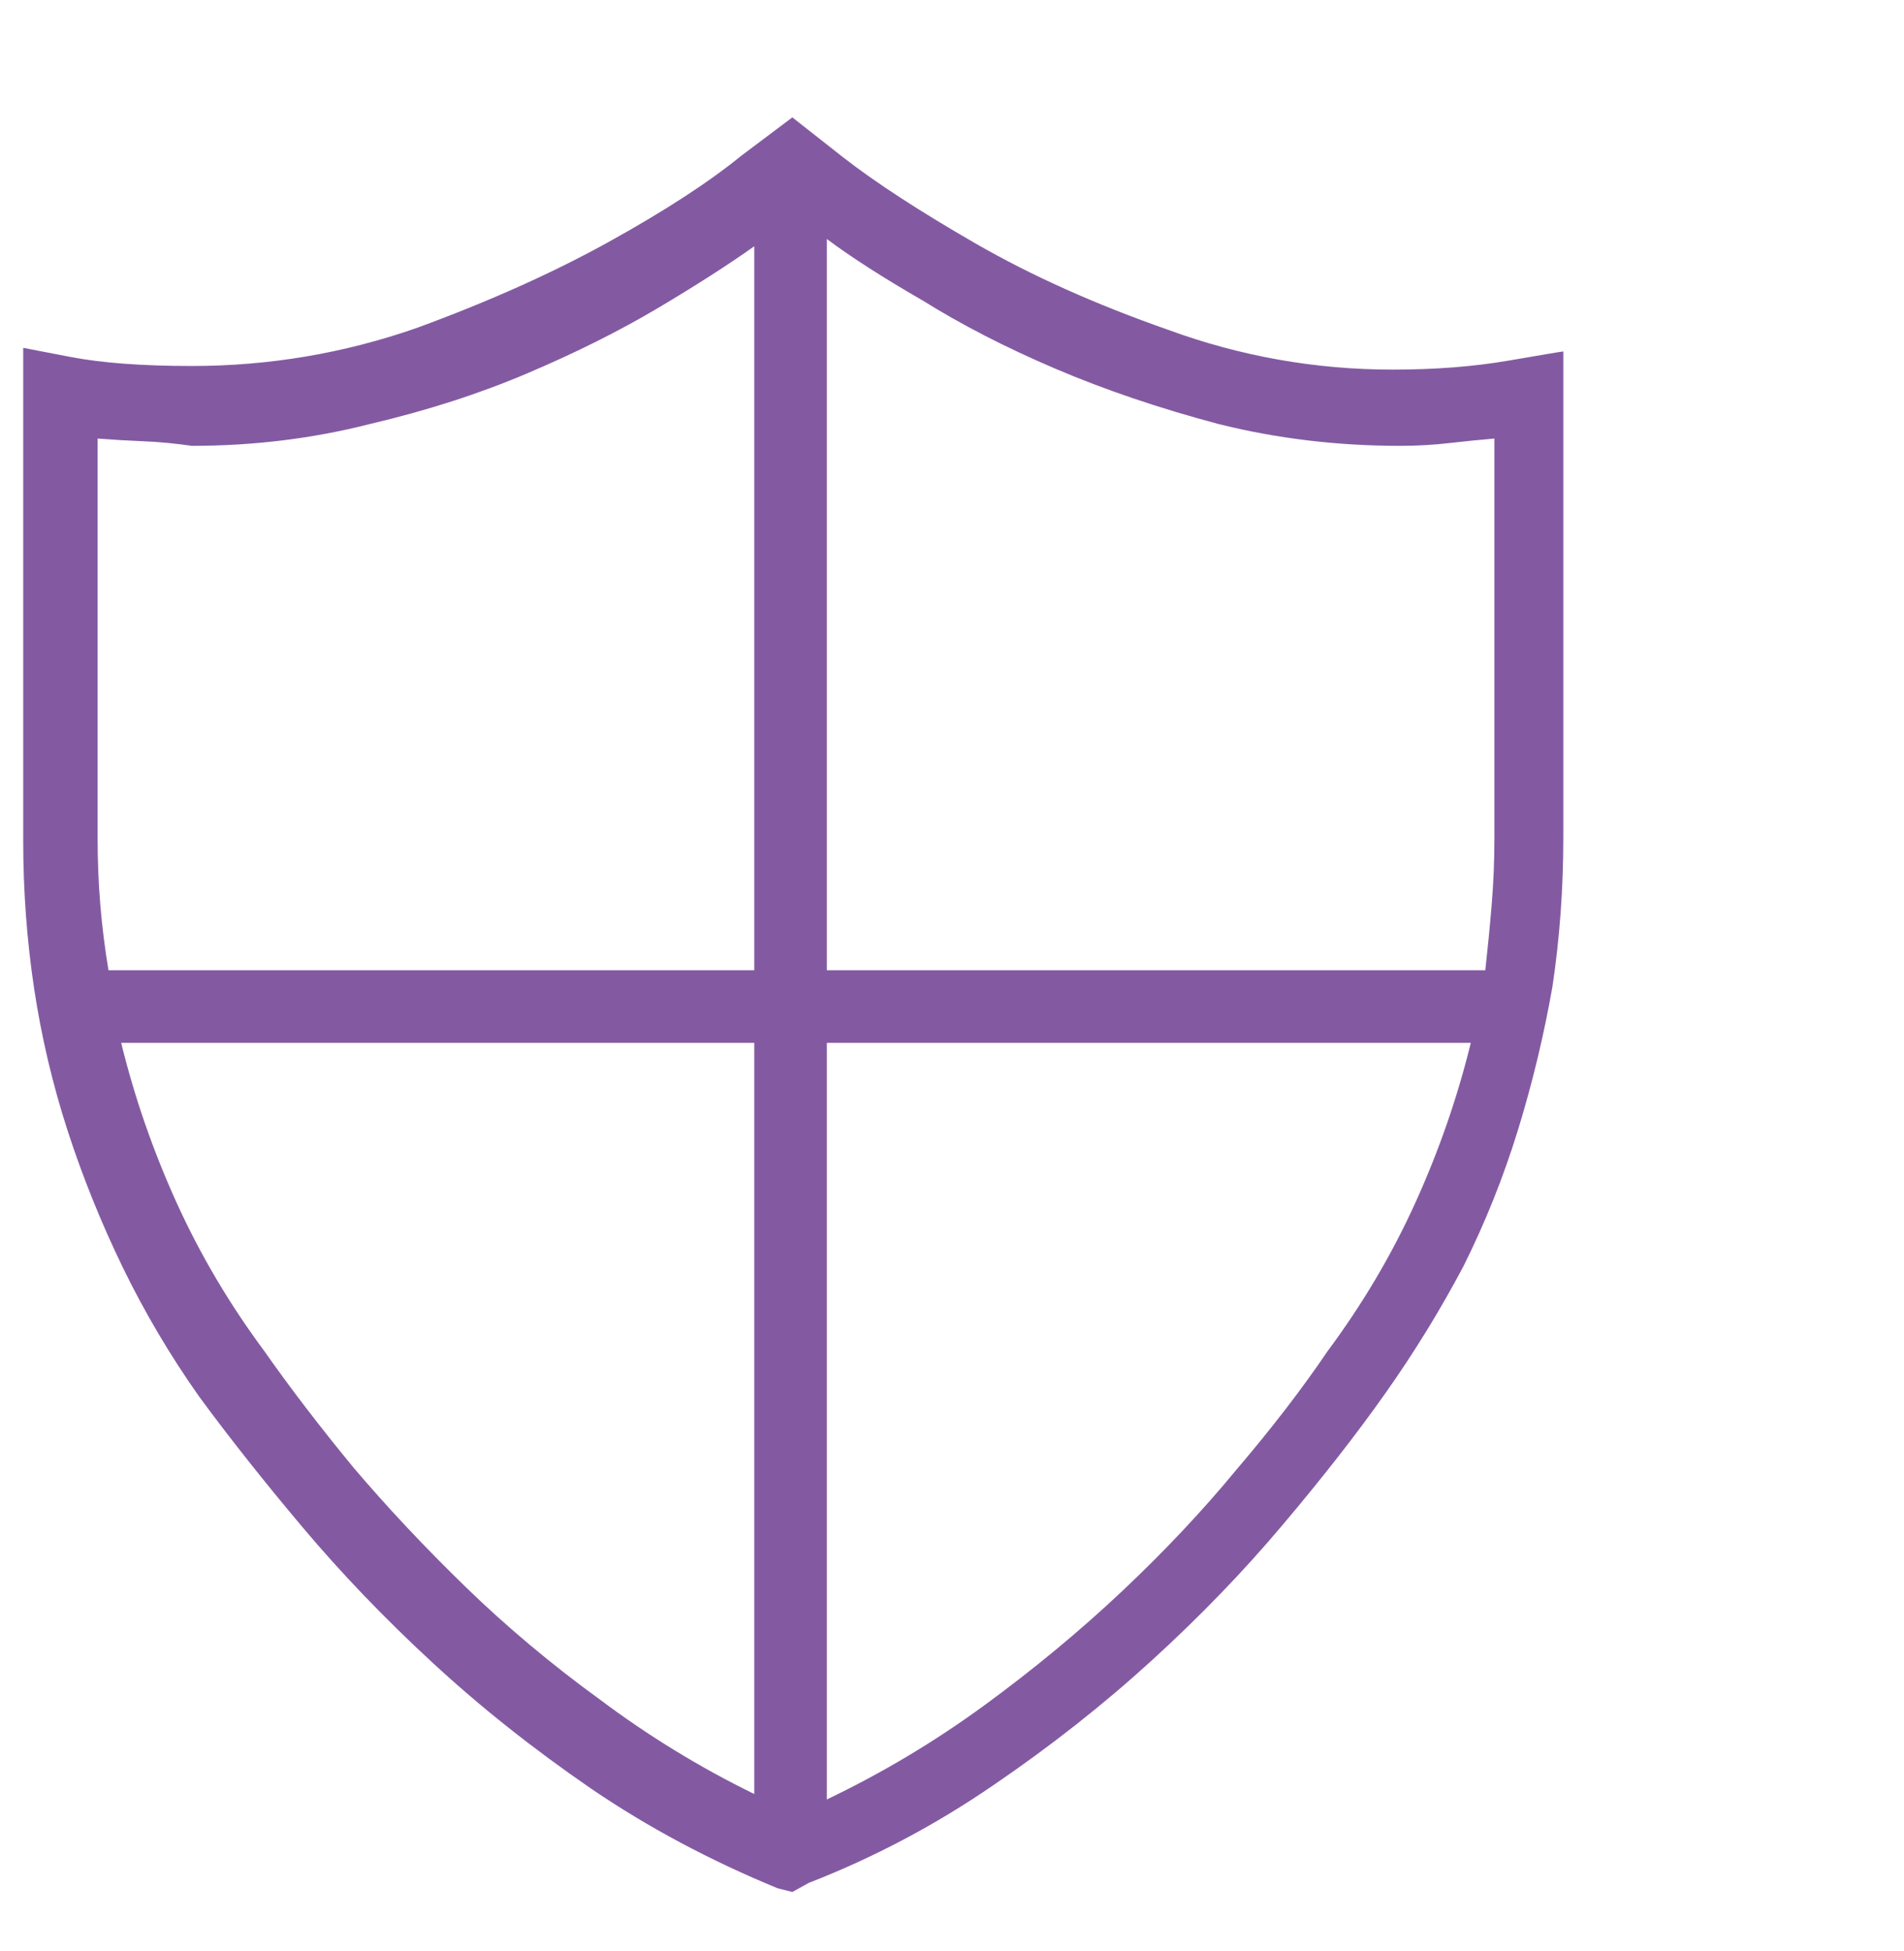<svg width="41" height="42" viewBox="0 0 41 42" fill="none" xmlns="http://www.w3.org/2000/svg">
<g clip-path="url(#clip0_16_4414)">
<path d="M29.992 7.957C28.326 7.957 26.711 7.671 25.148 7.098C23.586 6.551 22.206 5.932 21.008 5.242C19.81 4.552 18.859 3.934 18.156 3.387C17.427 2.814 17.062 2.527 17.062 2.527C17.062 2.527 16.698 2.801 15.969 3.348C15.266 3.921 14.315 4.539 13.117 5.203C11.919 5.867 10.539 6.486 8.977 7.059C7.414 7.605 5.799 7.879 4.133 7.879C3.065 7.879 2.193 7.814 1.516 7.684C0.839 7.553 0.5 7.488 0.5 7.488V18.113C0.5 19.181 0.578 20.236 0.734 21.277C0.891 22.319 1.132 23.341 1.457 24.344C1.783 25.346 2.18 26.329 2.648 27.293C3.117 28.256 3.664 29.181 4.289 30.066C4.94 30.952 5.682 31.889 6.516 32.879C7.349 33.868 8.28 34.839 9.309 35.789C10.337 36.74 11.477 37.645 12.727 38.504C13.95 39.337 15.292 40.053 16.75 40.652L17.062 40.73L17.414 40.535C18.82 39.988 20.148 39.285 21.398 38.426C22.622 37.592 23.755 36.7 24.797 35.75C25.838 34.8 26.776 33.829 27.609 32.84C28.469 31.824 29.211 30.874 29.836 29.988C30.461 29.103 31.021 28.191 31.516 27.254C31.984 26.316 32.375 25.34 32.688 24.324C33 23.309 33.247 22.28 33.43 21.238C33.586 20.197 33.664 19.129 33.664 18.035V7.566C33.638 7.566 33.247 7.632 32.492 7.762C31.737 7.892 30.904 7.957 29.992 7.957ZM30.148 9.598C30.513 9.598 30.865 9.578 31.203 9.539C31.542 9.5 31.867 9.467 32.18 9.441V18.035C32.18 18.53 32.16 19.012 32.121 19.48C32.082 19.949 32.036 20.418 31.984 20.887H17.805V5.145C18.326 5.535 19.016 5.978 19.875 6.473C20.708 6.993 21.659 7.482 22.727 7.938C23.794 8.393 24.966 8.79 26.242 9.129C27.492 9.441 28.794 9.598 30.148 9.598ZM2.102 9.441C2.44 9.467 2.772 9.487 3.098 9.5C3.423 9.513 3.768 9.546 4.133 9.598C5.461 9.598 6.737 9.441 7.961 9.129C9.185 8.842 10.318 8.478 11.359 8.035C12.401 7.592 13.338 7.124 14.172 6.629C15.005 6.134 15.695 5.691 16.242 5.301V20.887H2.336C2.258 20.418 2.199 19.949 2.16 19.48C2.121 19.012 2.102 18.53 2.102 18.035V9.441ZM5.695 29.09C4.94 28.074 4.309 27.006 3.801 25.887C3.293 24.767 2.896 23.621 2.609 22.449H16.242V38.621C15.07 38.048 13.963 37.371 12.922 36.59C11.88 35.835 10.917 35.027 10.031 34.168C9.146 33.309 8.339 32.449 7.609 31.59C6.88 30.704 6.242 29.871 5.695 29.09ZM28.586 29.09C28.039 29.897 27.388 30.744 26.633 31.629C25.904 32.514 25.083 33.387 24.172 34.246C23.26 35.105 22.271 35.926 21.203 36.707C20.135 37.488 19.003 38.165 17.805 38.738V22.449H31.672C31.385 23.621 30.988 24.767 30.48 25.887C29.973 27.006 29.341 28.074 28.586 29.09Z" fill="#835AA2"/>
</g>
<defs>
<clipPath id="clip0_16_4414">
<rect width="40" height="41" fill="white" transform="matrix(1 0 0 -1 0.5 41.621)"/>
</clipPath>
</defs>
</svg>
